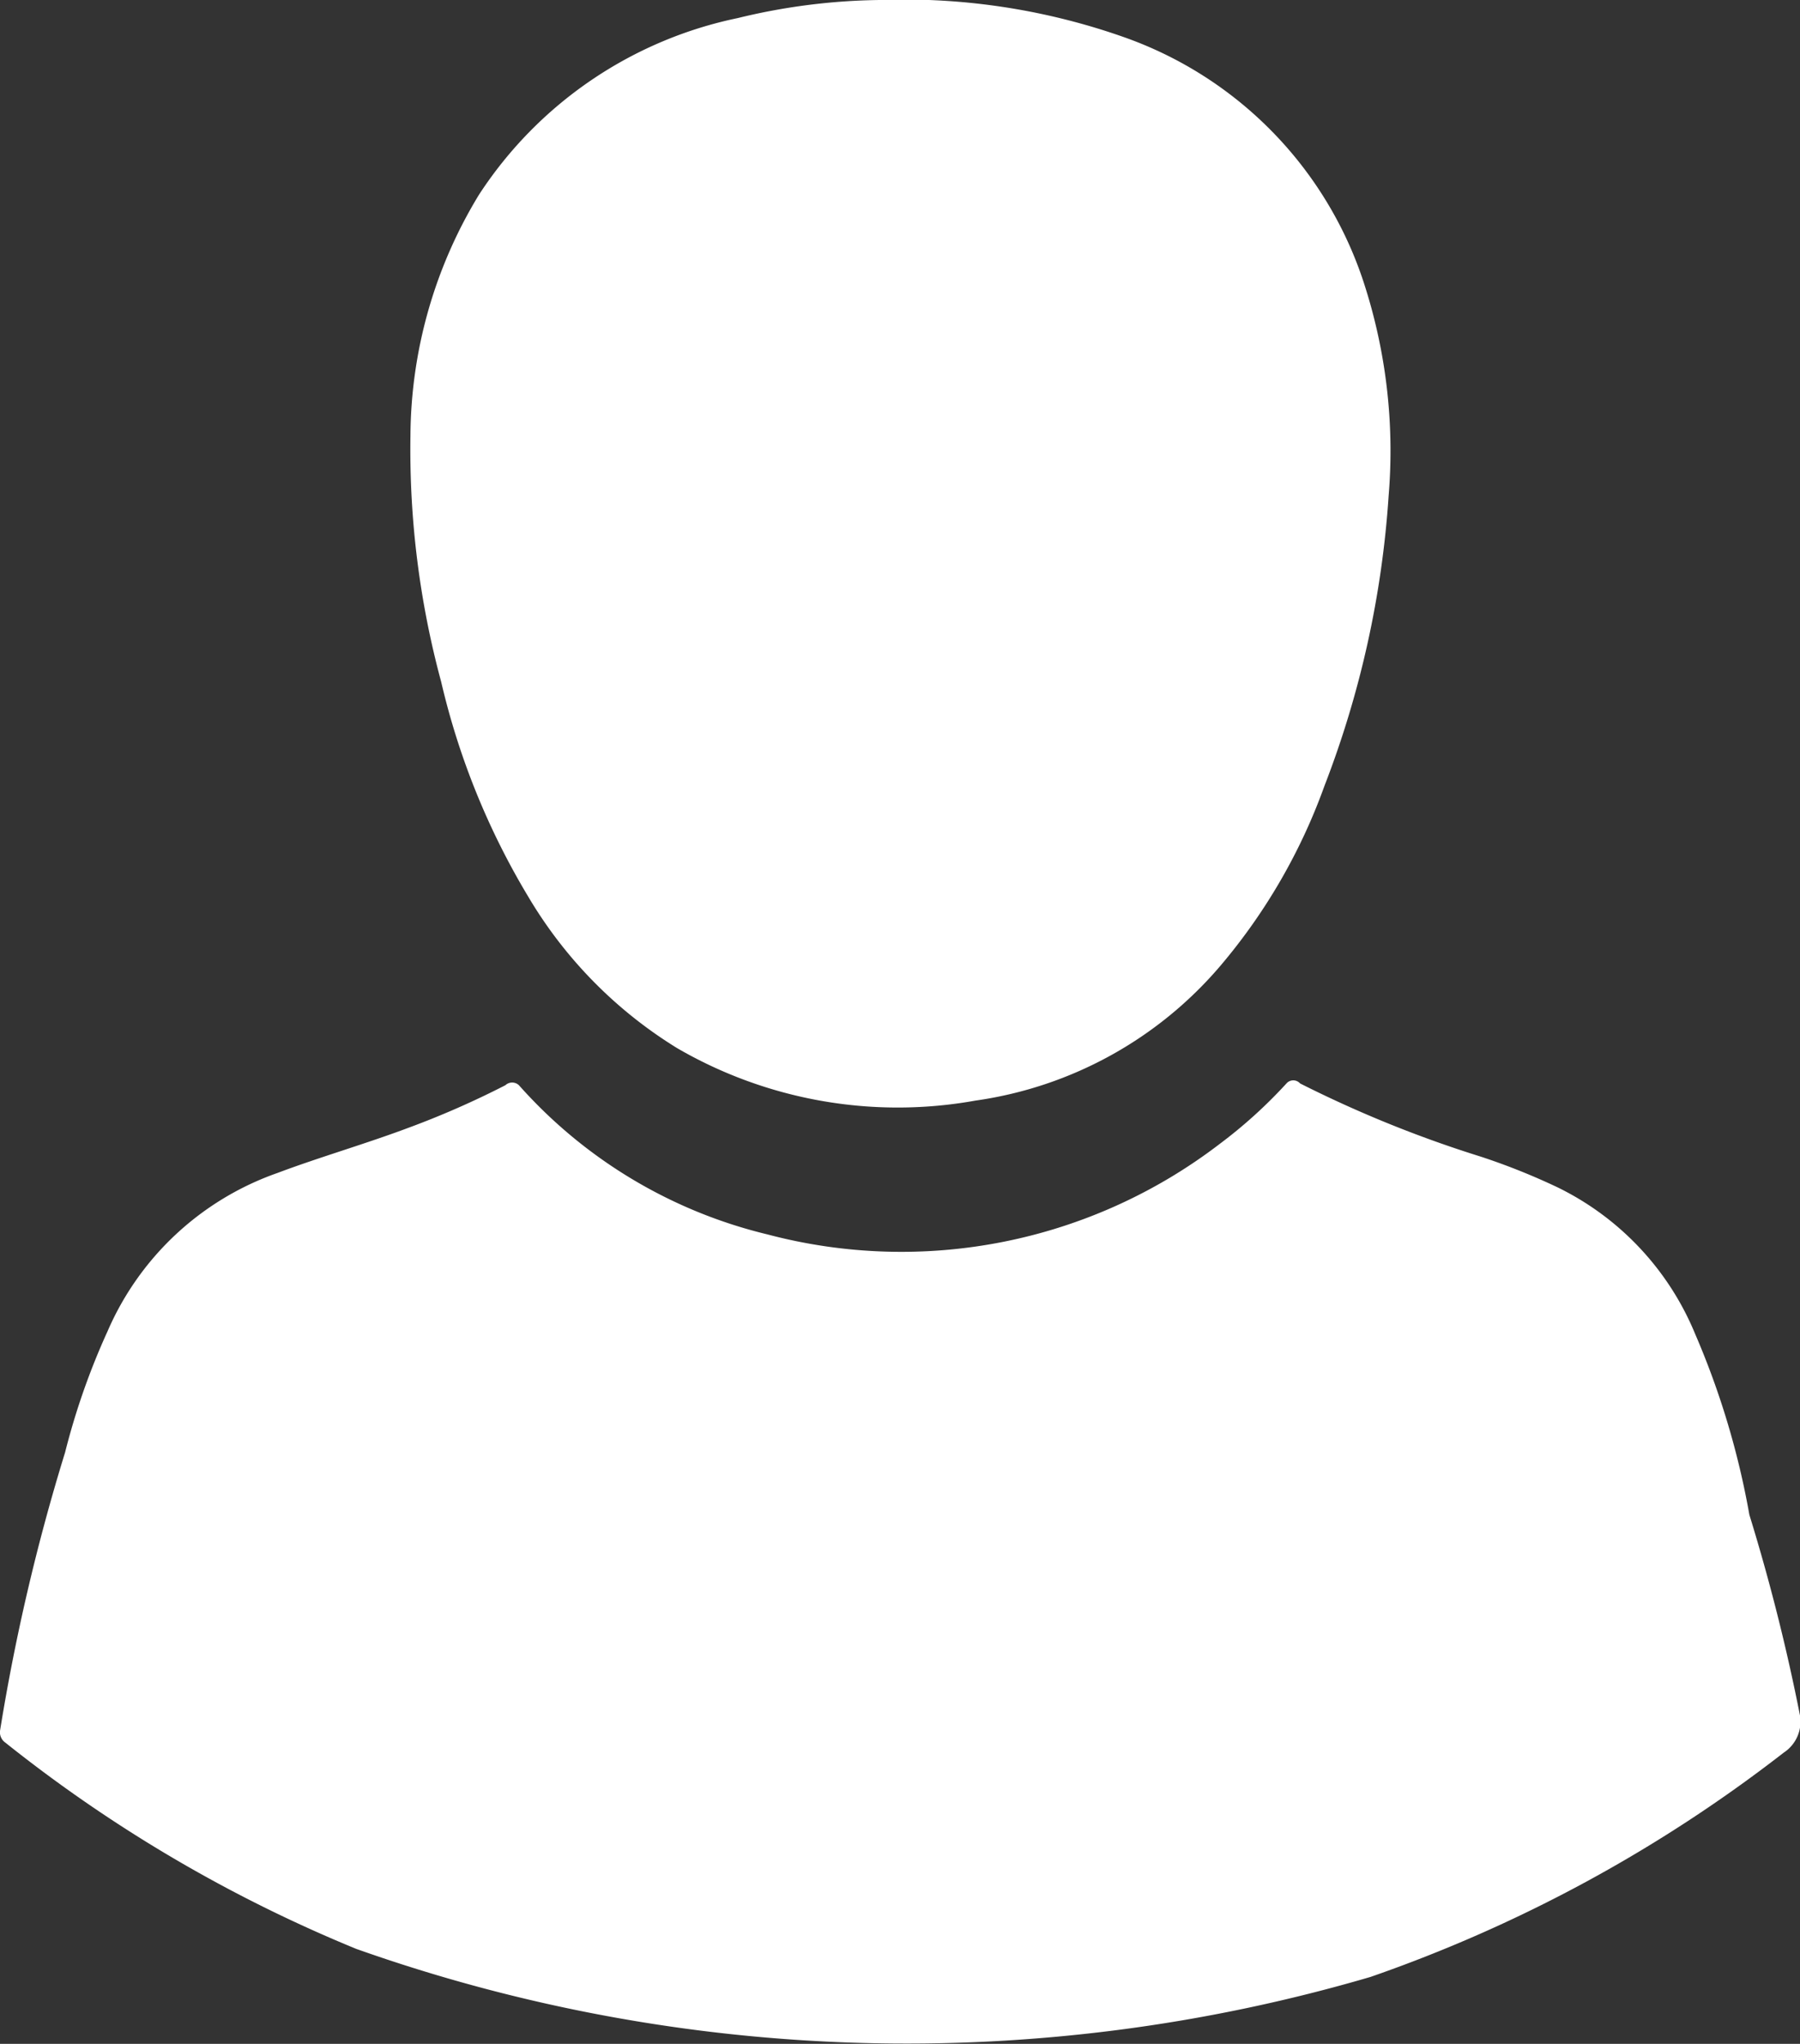 <svg xmlns="http://www.w3.org/2000/svg" viewBox="0 0 19.91 22.6"><rect x="0" y="0" width="19.91" height="22.6" fill="#333333" stroke="none"/><defs><style>.cls-1{fill:#fff;}</style></defs><title>profile</title><g id="Слой_2" data-name="Слой 2"><g id="Слой_1-2" data-name="Слой 1"><path class="cls-1" d="M19.35,16.75a9,9,0,0,0-.6-2,3.13,3.13,0,0,0-1.52-1.62,7.28,7.28,0,0,0-.85-.34,13.1,13.1,0,0,1-2-.81.1.1,0,0,0-.15,0,5.32,5.32,0,0,1-.74.67,5.79,5.79,0,0,1-5,1A5.35,5.35,0,0,1,5.74,12a.11.11,0,0,0-.15,0,9.73,9.73,0,0,1-1.07.47c-.48.18-1,.33-1.45.5a3.2,3.2,0,0,0-1.88,1.75,7.85,7.85,0,0,0-.47,1.34A22.62,22.62,0,0,0,0,19.14a.14.14,0,0,0,.06.13,15.87,15.87,0,0,0,3.88,2.28,18.23,18.23,0,0,0,11.22.31,16,16,0,0,0,4.57-2.48.41.41,0,0,0,.18-.41A21.86,21.86,0,0,0,19.35,16.75Z"/><path class="cls-1" d="M5.84,9.91a4.89,4.89,0,0,0,1.65,1.68,4.86,4.86,0,0,0,3.3.58,4.36,4.36,0,0,0,2.7-1.48,6.44,6.44,0,0,0,1.16-2,10.87,10.87,0,0,0,.71-3.21,6,6,0,0,0-.28-2.37A4.29,4.29,0,0,0,12.43.41,7.31,7.31,0,0,0,9.73,0,6.93,6.93,0,0,0,8.16.2,4.51,4.51,0,0,0,5.3,2.15a5.17,5.17,0,0,0-.76,2.67,9.84,9.84,0,0,0,.34,2.72A8.23,8.23,0,0,0,5.84,9.91Z"/></g></g></svg>